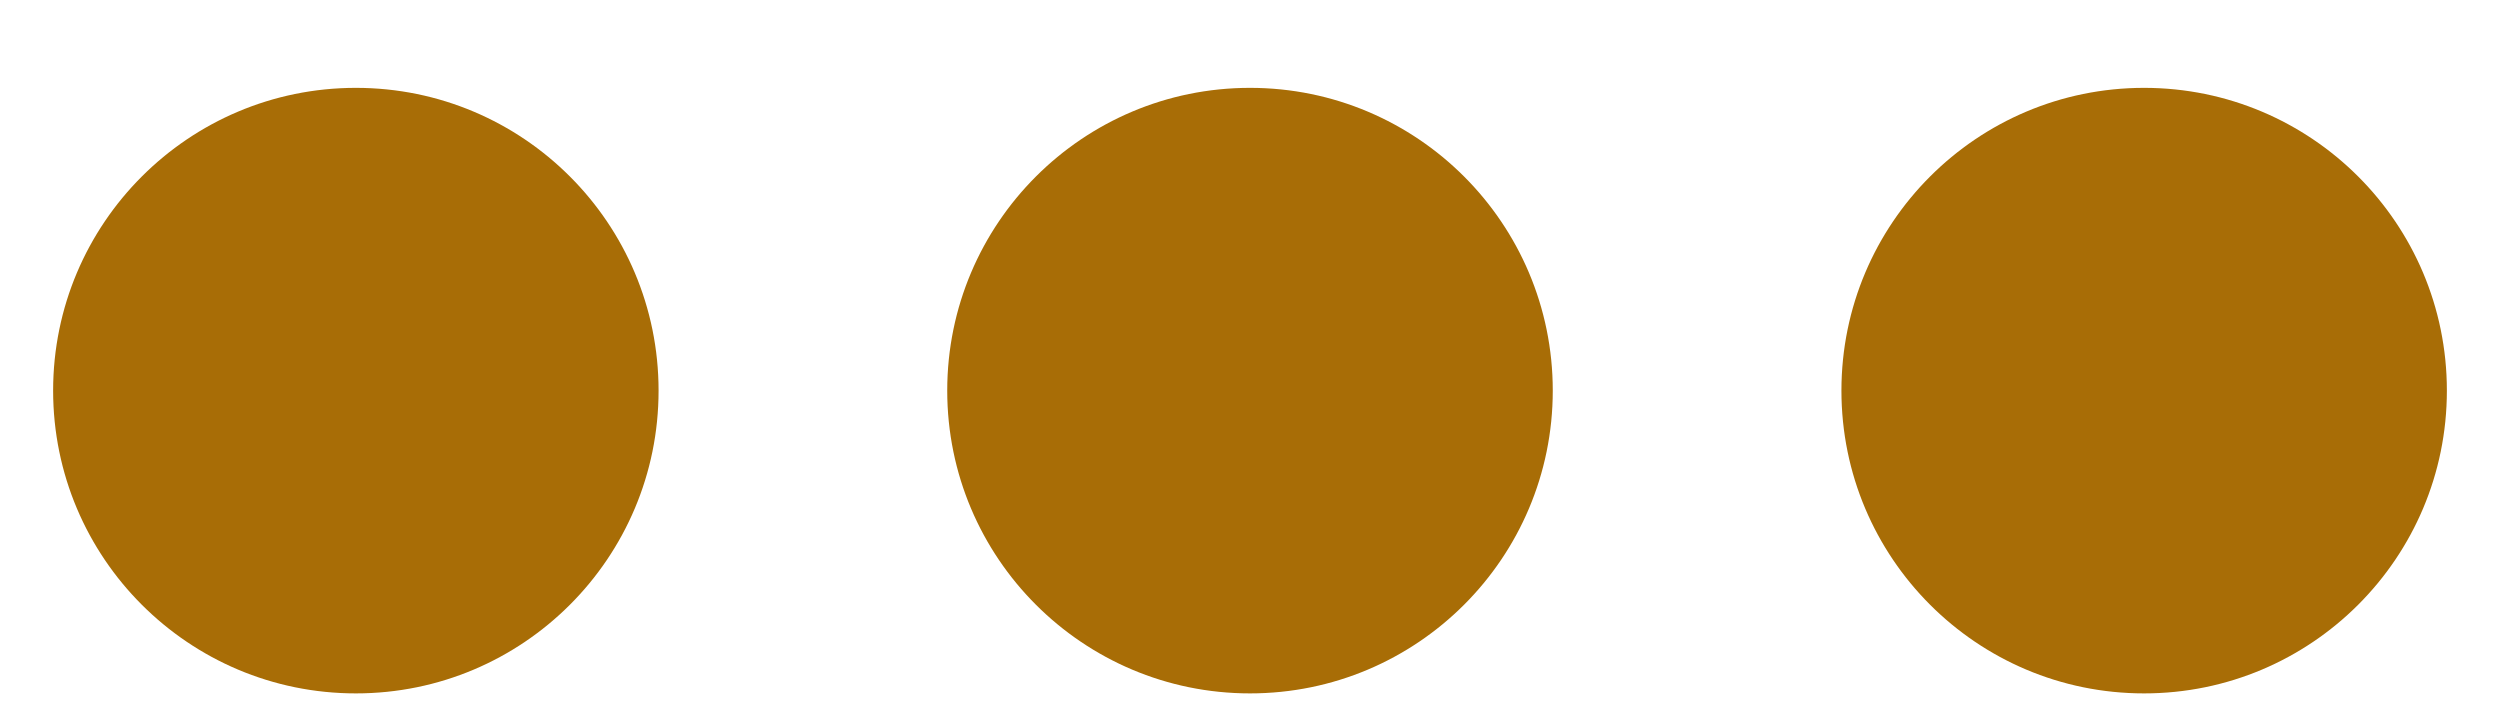 <svg width="28" height="8" viewBox="0 0 28 8" fill="none" xmlns="http://www.w3.org/2000/svg">
<path d="M3.986 0.984C2.113 0.984 0.595 2.502 0.595 4.375C0.595 6.248 2.113 7.766 3.986 7.766C5.859 7.766 7.376 6.248 7.376 4.375C7.376 2.502 5.859 0.984 3.986 0.984ZM14 0.984C12.127 0.984 10.609 2.502 10.609 4.375C10.609 6.248 12.127 7.766 14 7.766C15.873 7.766 17.391 6.248 17.391 4.375C17.391 2.502 15.873 0.984 14 0.984ZM24.014 0.984C22.141 0.984 20.624 2.502 20.624 4.375C20.624 6.248 22.141 7.766 24.014 7.766C25.887 7.766 27.405 6.248 27.405 4.375C27.405 2.502 25.887 0.984 24.014 0.984Z" fill="#A86D06"/>
</svg>
